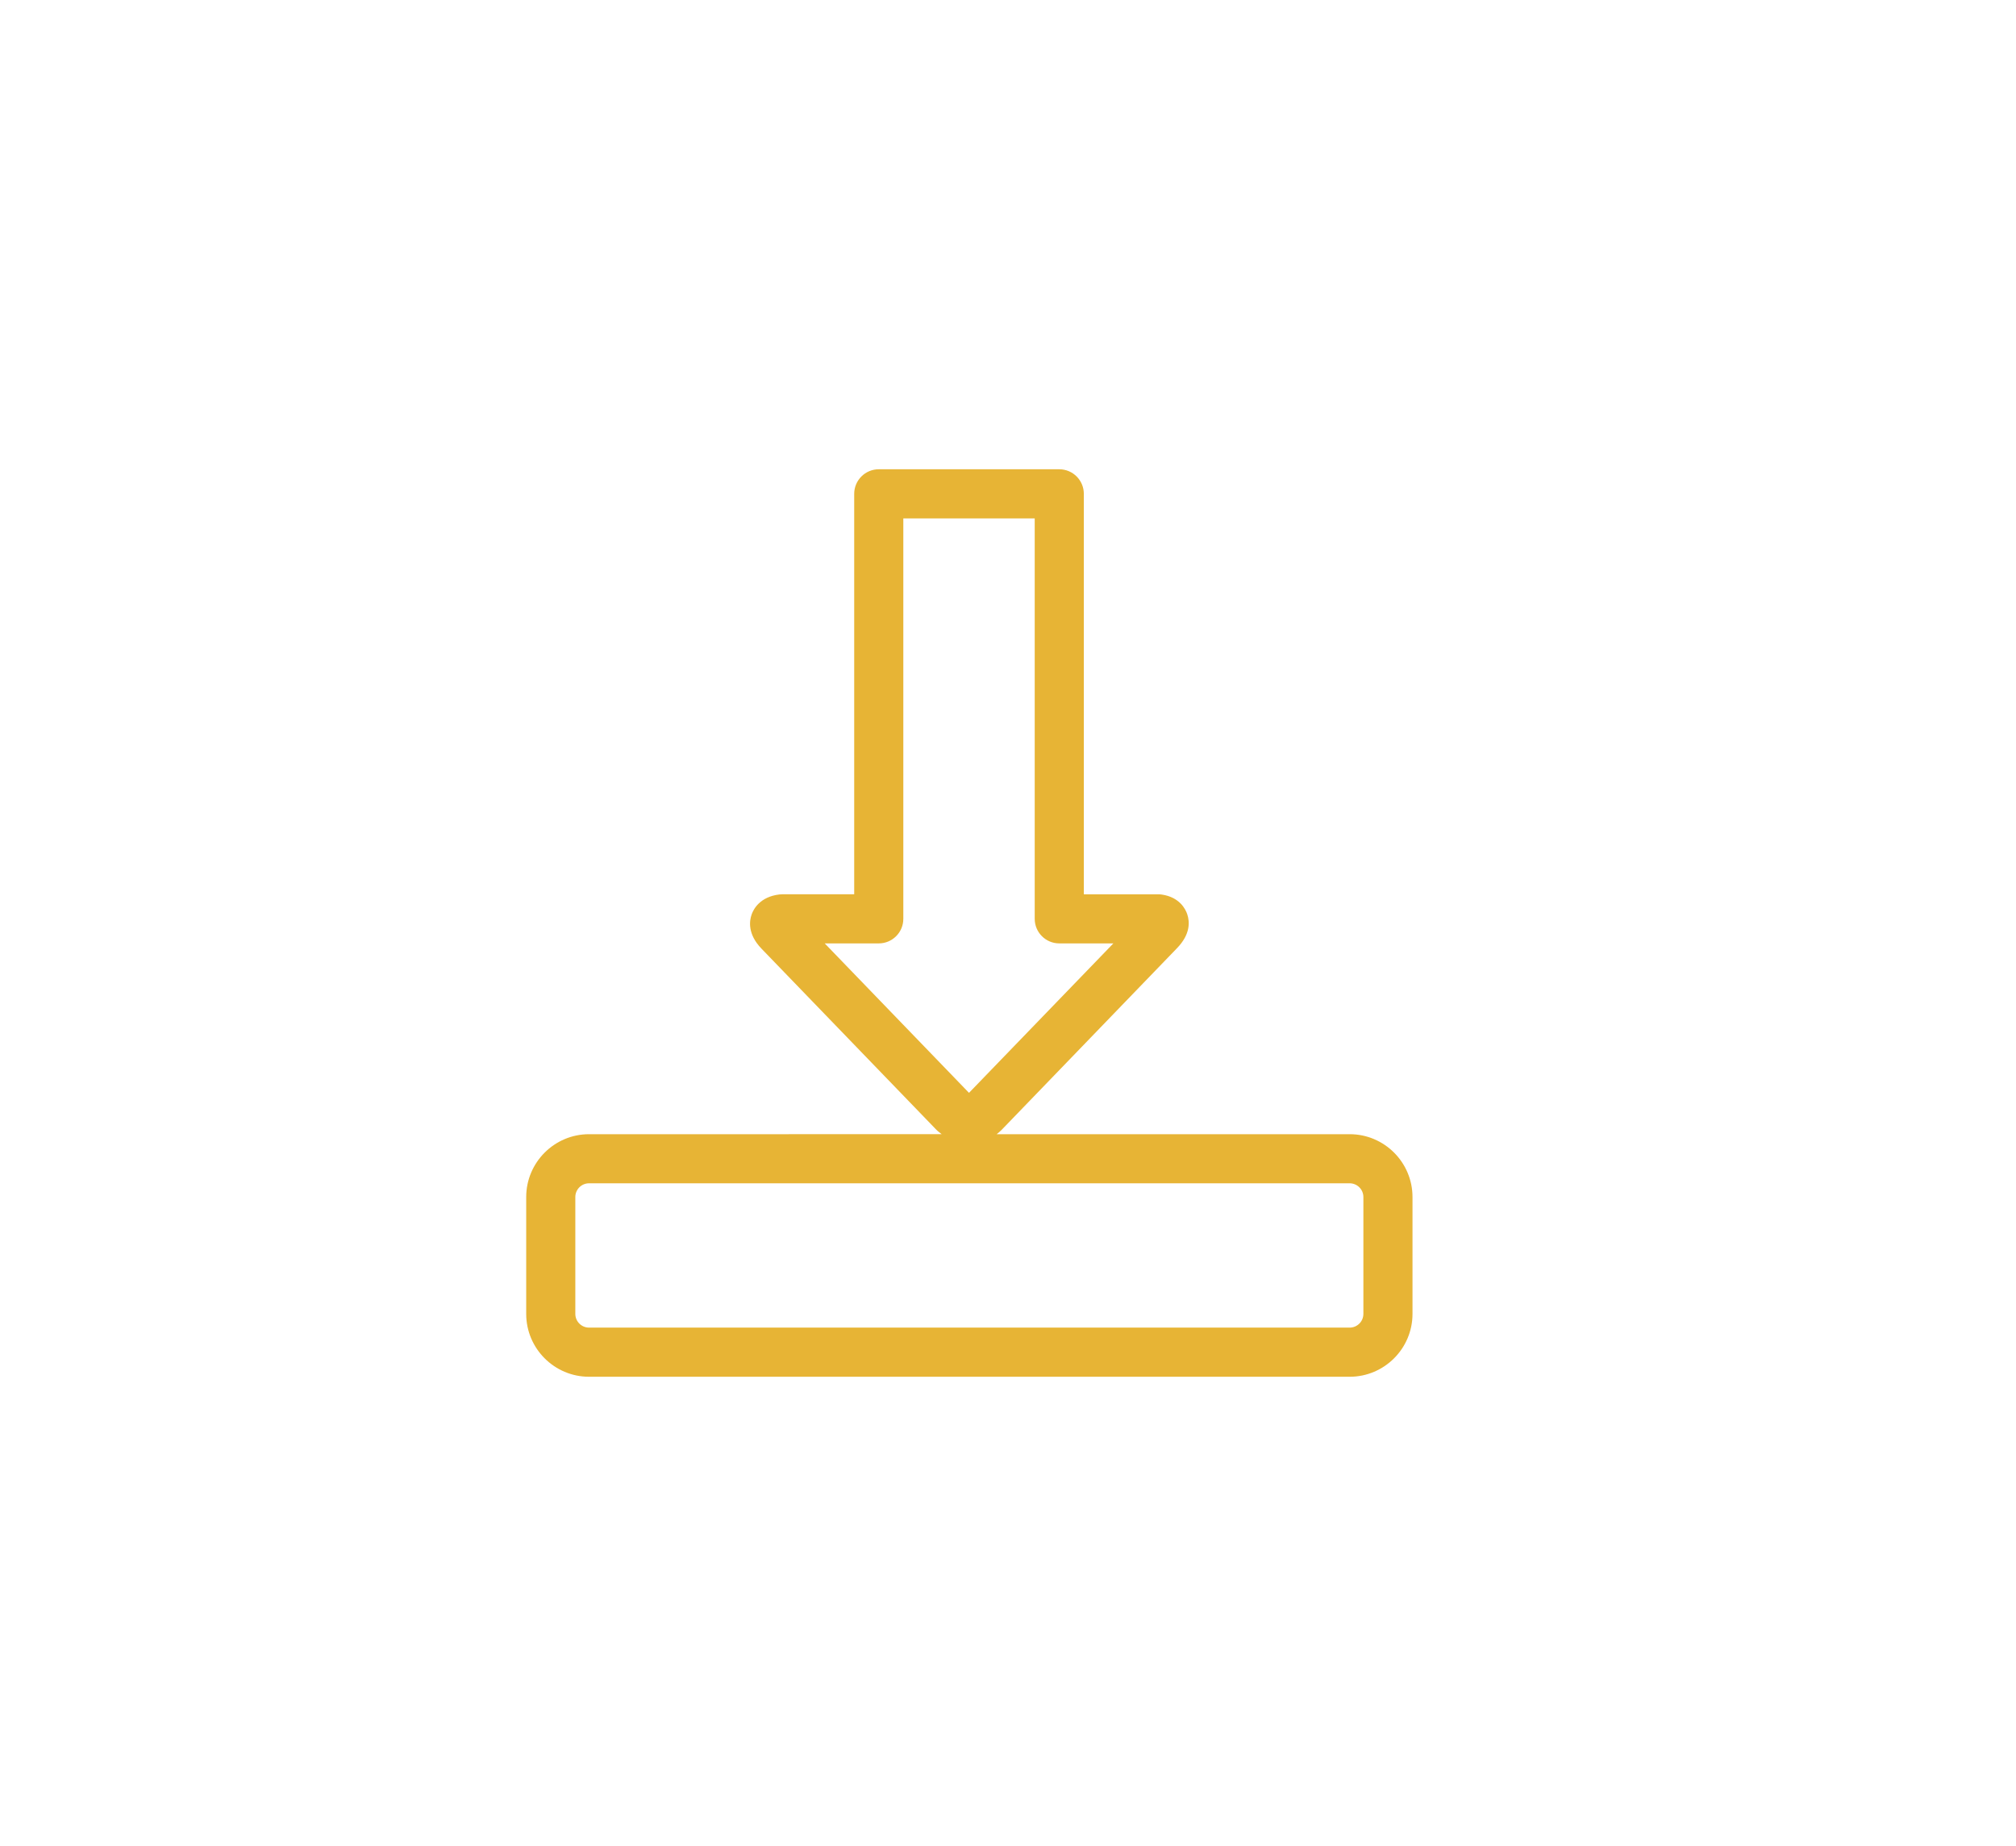 <?xml version="1.0" encoding="utf-8"?>
<!-- Generator: Adobe Illustrator 16.0.0, SVG Export Plug-In . SVG Version: 6.00 Build 0)  -->
<!DOCTYPE svg PUBLIC "-//W3C//DTD SVG 1.1//EN" "http://www.w3.org/Graphics/SVG/1.1/DTD/svg11.dtd">
<svg version="1.1" id="Layer_1" xmlns="http://www.w3.org/2000/svg" xmlns:xlink="http://www.w3.org/1999/xlink" x="0px" y="0px"
	 width="123.138px" height="112.746px" viewBox="0 0 123.138 112.746" enable-background="new 0 0 123.138 112.746"
	 xml:space="preserve">
<path fill="#E7B435" d="M82.437,69.271H60.878c0.125-0.098,0.225-0.188,0.297-0.26l10.721-11.105
	c0.811-0.84,0.783-1.593,0.619-2.076c-0.104-0.306-0.465-1.034-1.547-1.194c-0.074-0.011-0.146-0.017-0.22-0.017h-4.547V30.161
	c0-0.828-0.672-1.5-1.5-1.5H53.675c-0.828,0-1.5,0.672-1.5,1.5v24.457h-4.389c-0.061,0-0.119,0.004-0.179,0.011
	c-1.19,0.143-1.582,0.898-1.695,1.217c-0.144,0.401-0.255,1.207,0.599,2.093l10.662,11.041c0.115,0.12,0.23,0.199,0.346,0.291
	H35.981c-2.117,0-3.84,1.722-3.84,3.839v7.137c0,2.117,1.723,3.839,3.84,3.839h46.455c2.117,0,3.84-1.722,3.84-3.839v-7.137
	C86.276,70.992,84.554,69.271,82.437,69.271 M50.374,57.618h3.301c0.83,0,1.5-0.672,1.5-1.5V31.661h8.026v24.457
	c0,0.828,0.672,1.5,1.5,1.5h3.304l-8.818,9.128L50.374,57.618z M83.276,80.246c0,0.463-0.377,0.839-0.84,0.839H35.981
	c-0.463,0-0.84-0.376-0.84-0.839v-7.137c0-0.463,0.377-0.839,0.84-0.839h46.455c0.463,0,0.84,0.376,0.84,0.839V80.246z"/>
</svg>
